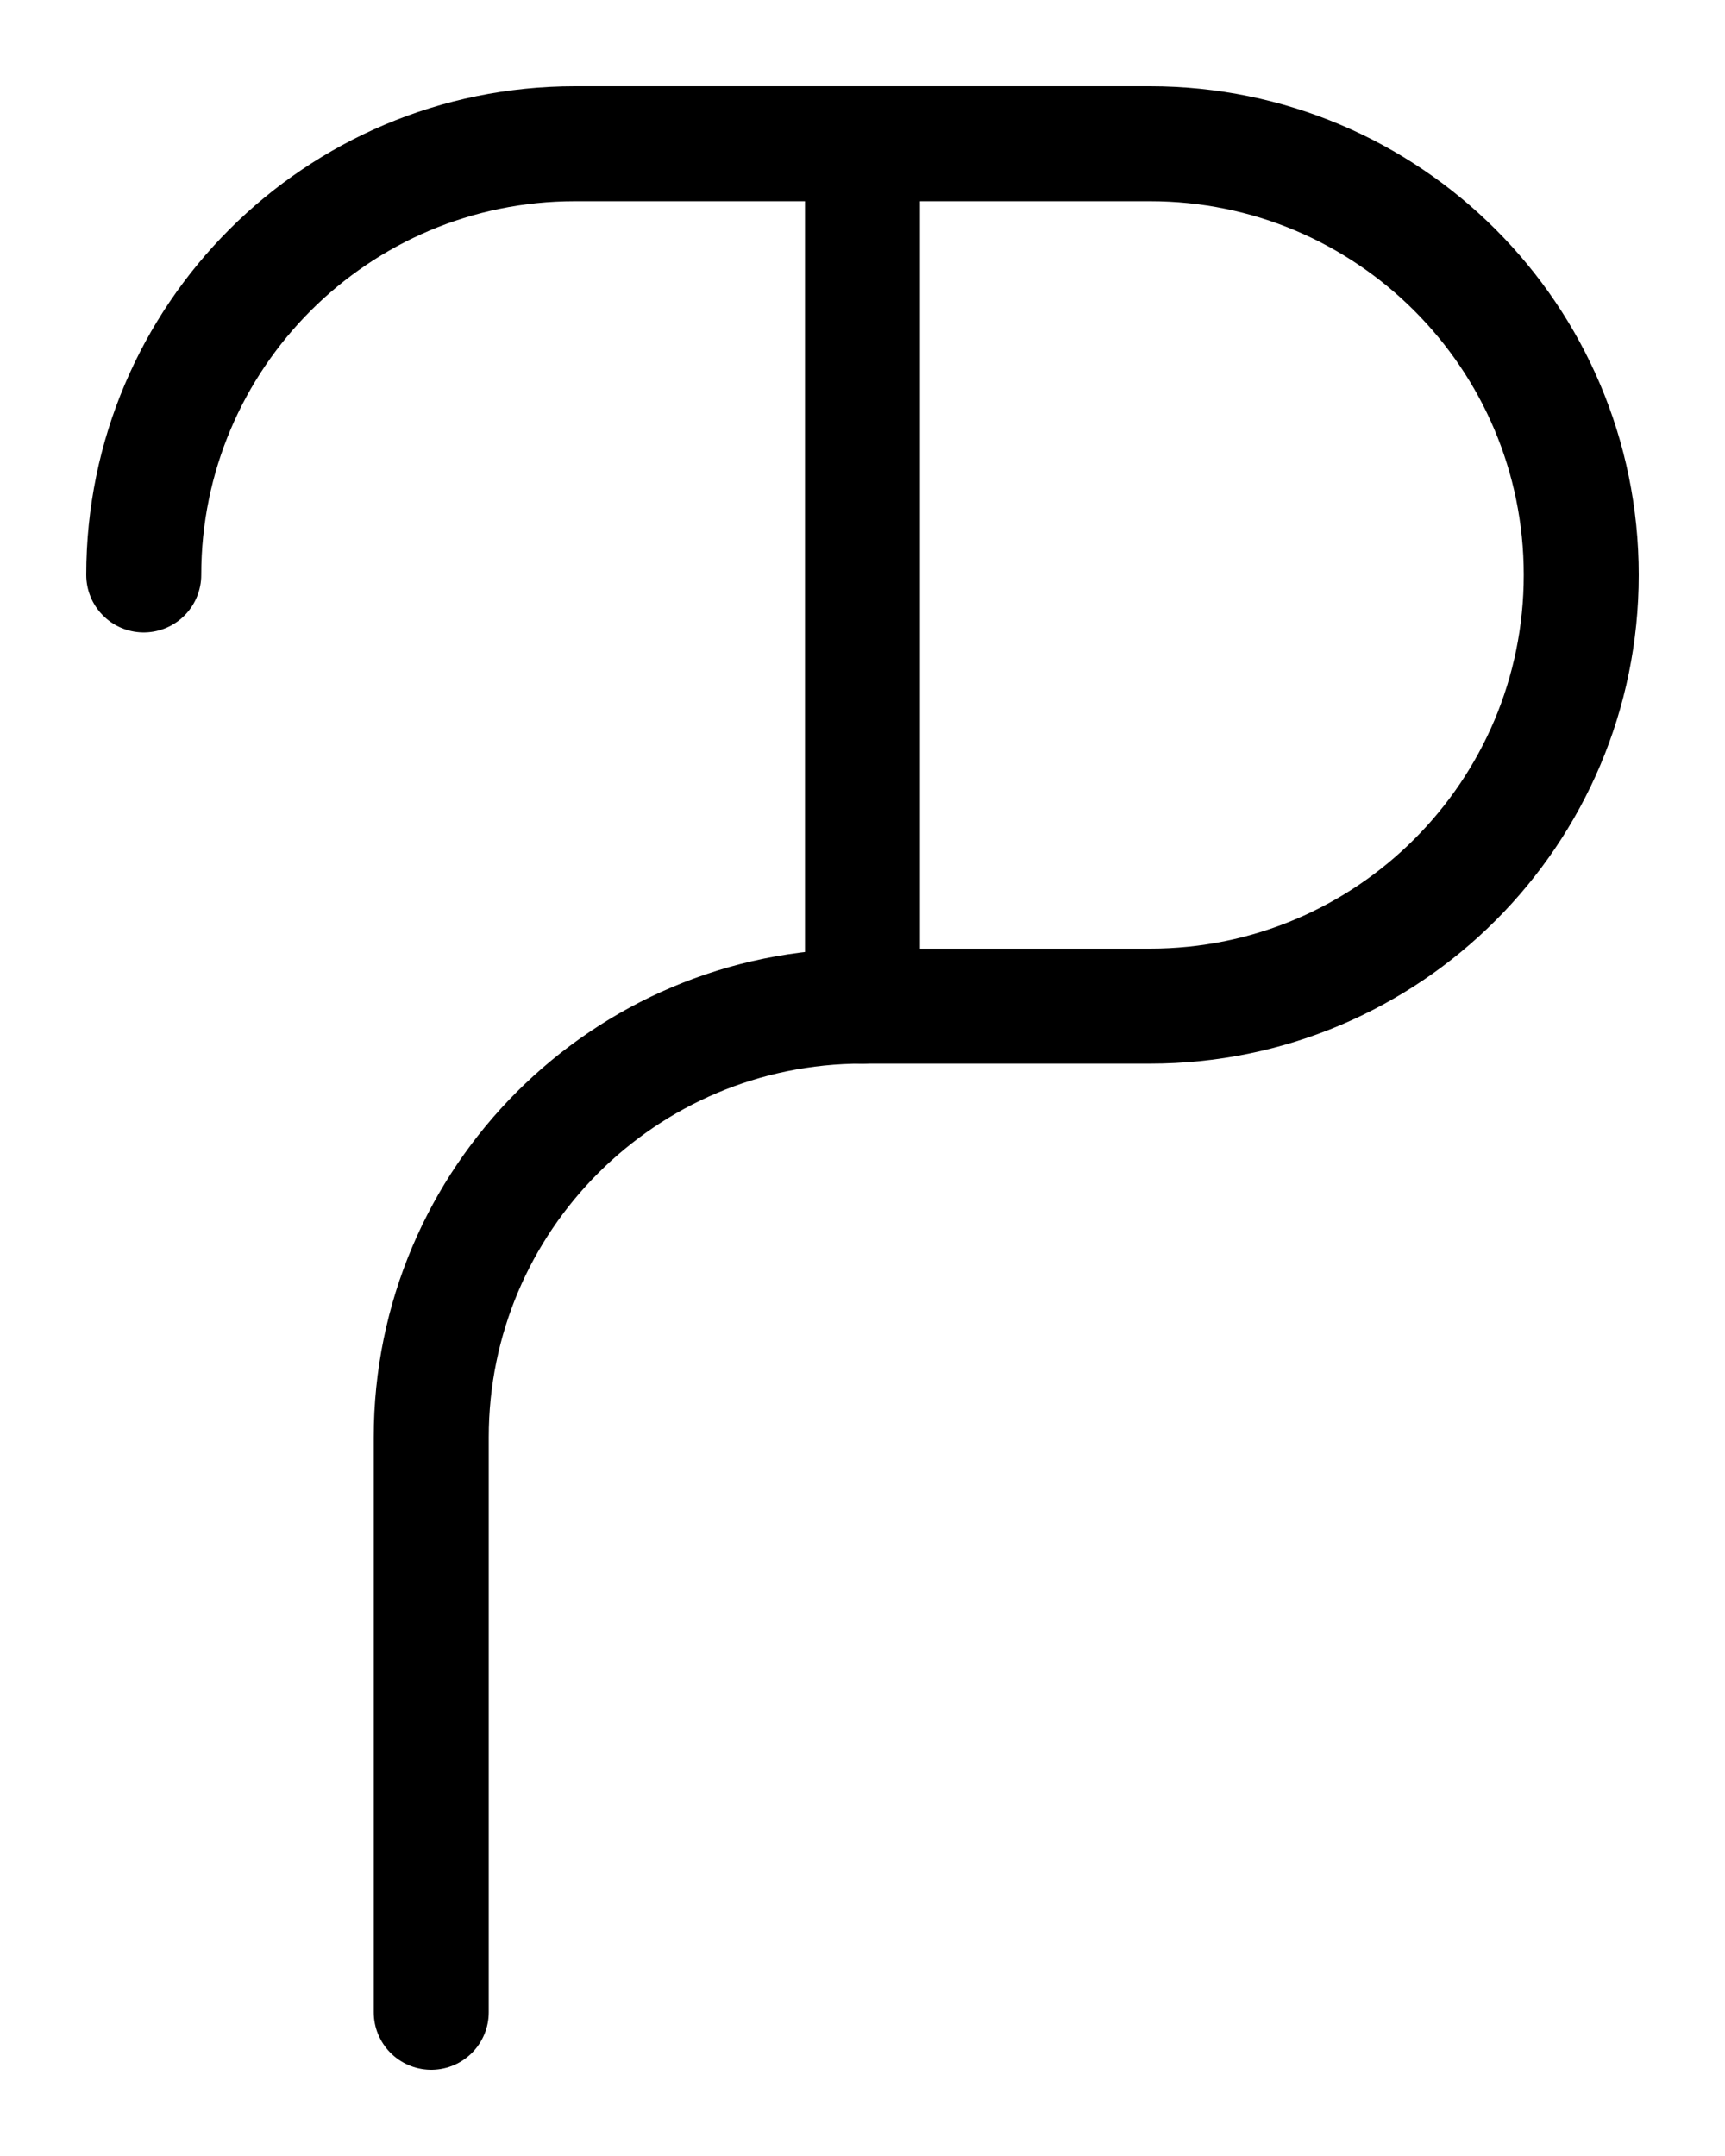 <?xml version="1.0" encoding="utf-8"?>
<!-- Generator: Adobe Illustrator 26.0.0, SVG Export Plug-In . SVG Version: 6.00 Build 0)  -->
<svg version="1.1" id="图层_1" xmlns="http://www.w3.org/2000/svg" xmlns:xlink="http://www.w3.org/1999/xlink" x="0px" y="0px"
	 viewBox="0 0 720 900" style="enable-background:new 0 0 720 900;" xml:space="preserve">
<style type="text/css">
	.st0{fill:none;stroke:#000000;stroke-width:48;stroke-linecap:round;stroke-linejoin:round;stroke-miterlimit:10;}
</style>
<path class="st0" d="M60,240c0-99.4,80.6-180,180-180h240c99.4,0,180,80.6,180,180l0,0c0,99.4-80.6,180-180,180H360
	c-99.4,0-180,80.6-180,180v240"/>
<line class="st0" x1="360" y1="60" x2="360" y2="420"/>
</svg>
